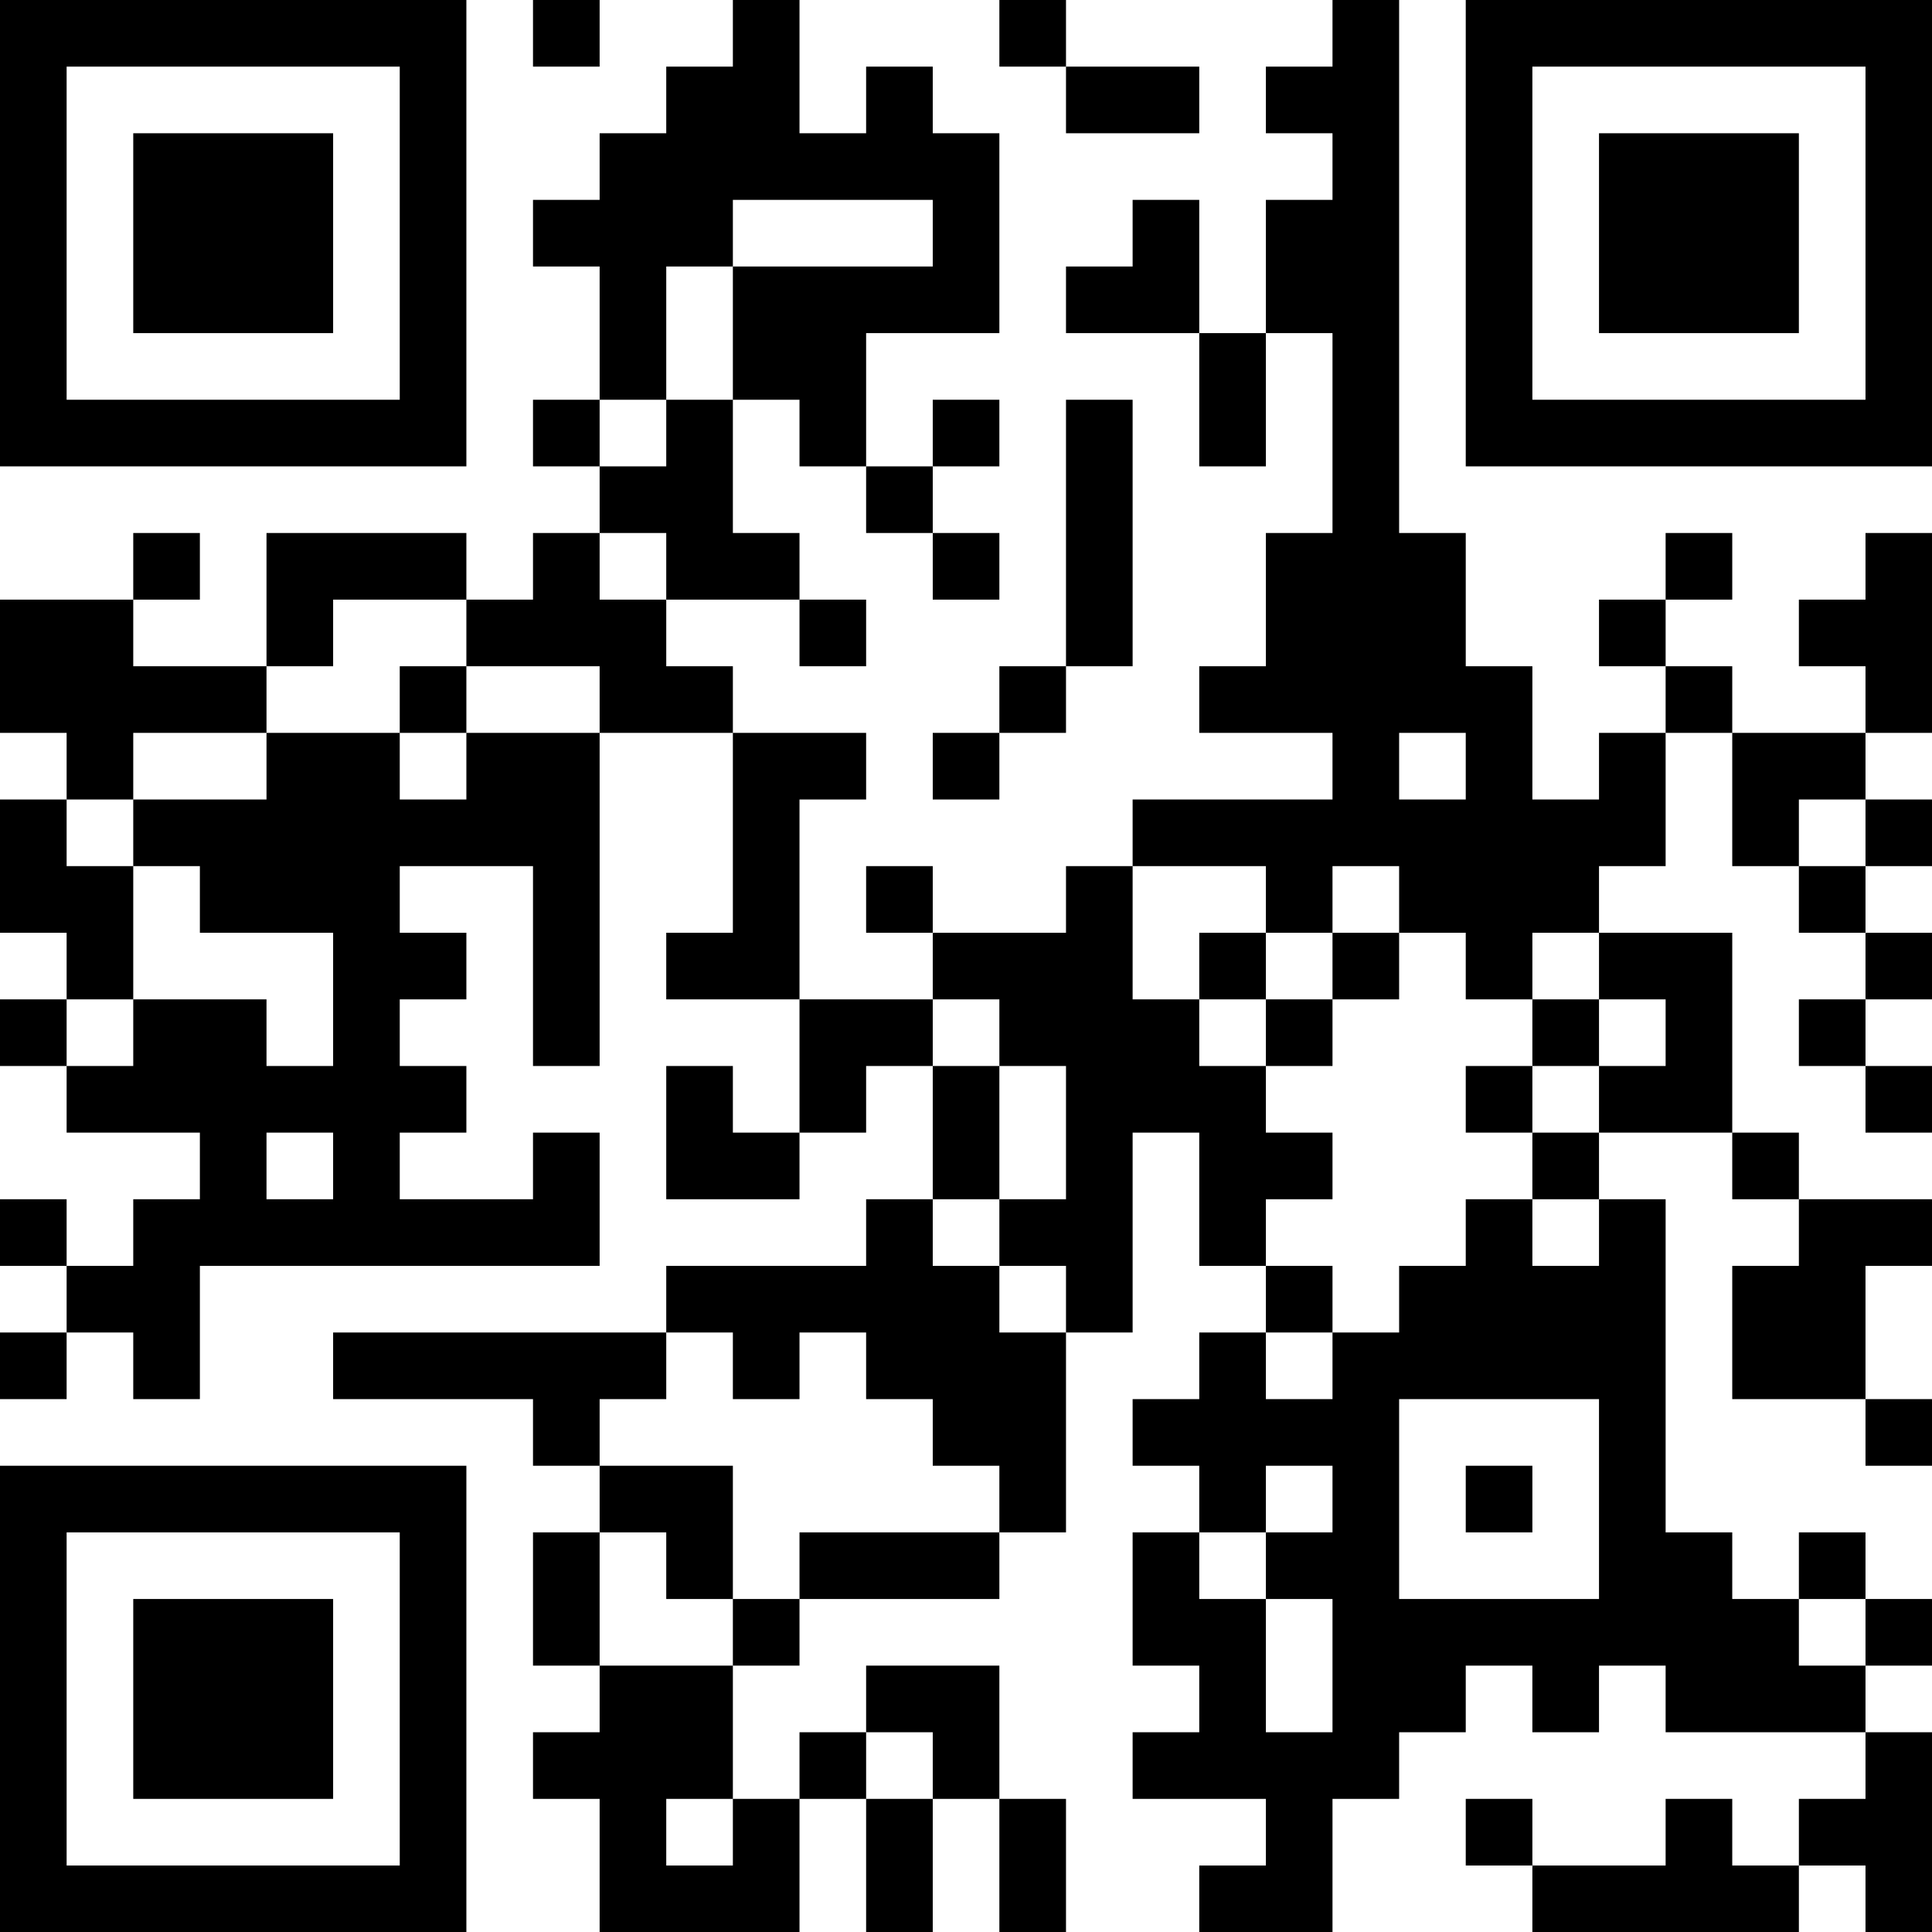 <?xml version="1.0" encoding="UTF-8"?>
<svg xmlns="http://www.w3.org/2000/svg" version="1.1" width="200" height="200" viewBox="0 0 200 200"><rect x="0" y="0" width="200" height="200" fill="#ffffff"/><g transform="scale(6.897)"><g transform="translate(0,0)"><path fill-rule="evenodd" d="M8 0L8 1L9 1L9 0ZM11 0L11 1L10 1L10 2L9 2L9 3L8 3L8 4L9 4L9 6L8 6L8 7L9 7L9 8L8 8L8 9L7 9L7 8L4 8L4 10L2 10L2 9L3 9L3 8L2 8L2 9L0 9L0 11L1 11L1 12L0 12L0 14L1 14L1 15L0 15L0 16L1 16L1 17L3 17L3 18L2 18L2 19L1 19L1 18L0 18L0 19L1 19L1 20L0 20L0 21L1 21L1 20L2 20L2 21L3 21L3 19L9 19L9 17L8 17L8 18L6 18L6 17L7 17L7 16L6 16L6 15L7 15L7 14L6 14L6 13L8 13L8 16L9 16L9 11L11 11L11 14L10 14L10 15L12 15L12 17L11 17L11 16L10 16L10 18L12 18L12 17L13 17L13 16L14 16L14 18L13 18L13 19L10 19L10 20L5 20L5 21L8 21L8 22L9 22L9 23L8 23L8 25L9 25L9 26L8 26L8 27L9 27L9 29L12 29L12 27L13 27L13 29L14 29L14 27L15 27L15 29L16 29L16 27L15 27L15 25L13 25L13 26L12 26L12 27L11 27L11 25L12 25L12 24L15 24L15 23L16 23L16 20L17 20L17 17L18 17L18 19L19 19L19 20L18 20L18 21L17 21L17 22L18 22L18 23L17 23L17 25L18 25L18 26L17 26L17 27L19 27L19 28L18 28L18 29L20 29L20 27L21 27L21 26L22 26L22 25L23 25L23 26L24 26L24 25L25 25L25 26L28 26L28 27L27 27L27 28L26 28L26 27L25 27L25 28L23 28L23 27L22 27L22 28L23 28L23 29L27 29L27 28L28 28L28 29L29 29L29 26L28 26L28 25L29 25L29 24L28 24L28 23L27 23L27 24L26 24L26 23L25 23L25 18L24 18L24 17L26 17L26 18L27 18L27 19L26 19L26 21L28 21L28 22L29 22L29 21L28 21L28 19L29 19L29 18L27 18L27 17L26 17L26 14L24 14L24 13L25 13L25 11L26 11L26 13L27 13L27 14L28 14L28 15L27 15L27 16L28 16L28 17L29 17L29 16L28 16L28 15L29 15L29 14L28 14L28 13L29 13L29 12L28 12L28 11L29 11L29 8L28 8L28 9L27 9L27 10L28 10L28 11L26 11L26 10L25 10L25 9L26 9L26 8L25 8L25 9L24 9L24 10L25 10L25 11L24 11L24 12L23 12L23 10L22 10L22 8L21 8L21 0L20 0L20 1L19 1L19 2L20 2L20 3L19 3L19 5L18 5L18 3L17 3L17 4L16 4L16 5L18 5L18 7L19 7L19 5L20 5L20 8L19 8L19 10L18 10L18 11L20 11L20 12L17 12L17 13L16 13L16 14L14 14L14 13L13 13L13 14L14 14L14 15L12 15L12 12L13 12L13 11L11 11L11 10L10 10L10 9L12 9L12 10L13 10L13 9L12 9L12 8L11 8L11 6L12 6L12 7L13 7L13 8L14 8L14 9L15 9L15 8L14 8L14 7L15 7L15 6L14 6L14 7L13 7L13 5L15 5L15 2L14 2L14 1L13 1L13 2L12 2L12 0ZM15 0L15 1L16 1L16 2L18 2L18 1L16 1L16 0ZM11 3L11 4L10 4L10 6L9 6L9 7L10 7L10 6L11 6L11 4L14 4L14 3ZM16 6L16 10L15 10L15 11L14 11L14 12L15 12L15 11L16 11L16 10L17 10L17 6ZM9 8L9 9L10 9L10 8ZM5 9L5 10L4 10L4 11L2 11L2 12L1 12L1 13L2 13L2 15L1 15L1 16L2 16L2 15L4 15L4 16L5 16L5 14L3 14L3 13L2 13L2 12L4 12L4 11L6 11L6 12L7 12L7 11L9 11L9 10L7 10L7 9ZM6 10L6 11L7 11L7 10ZM21 11L21 12L22 12L22 11ZM27 12L27 13L28 13L28 12ZM17 13L17 15L18 15L18 16L19 16L19 17L20 17L20 18L19 18L19 19L20 19L20 20L19 20L19 21L20 21L20 20L21 20L21 19L22 19L22 18L23 18L23 19L24 19L24 18L23 18L23 17L24 17L24 16L25 16L25 15L24 15L24 14L23 14L23 15L22 15L22 14L21 14L21 13L20 13L20 14L19 14L19 13ZM18 14L18 15L19 15L19 16L20 16L20 15L21 15L21 14L20 14L20 15L19 15L19 14ZM14 15L14 16L15 16L15 18L14 18L14 19L15 19L15 20L16 20L16 19L15 19L15 18L16 18L16 16L15 16L15 15ZM23 15L23 16L22 16L22 17L23 17L23 16L24 16L24 15ZM4 17L4 18L5 18L5 17ZM10 20L10 21L9 21L9 22L11 22L11 24L10 24L10 23L9 23L9 25L11 25L11 24L12 24L12 23L15 23L15 22L14 22L14 21L13 21L13 20L12 20L12 21L11 21L11 20ZM21 21L21 24L24 24L24 21ZM19 22L19 23L18 23L18 24L19 24L19 26L20 26L20 24L19 24L19 23L20 23L20 22ZM22 22L22 23L23 23L23 22ZM27 24L27 25L28 25L28 24ZM13 26L13 27L14 27L14 26ZM10 27L10 28L11 28L11 27ZM0 0L0 7L7 7L7 0ZM1 1L1 6L6 6L6 1ZM2 2L2 5L5 5L5 2ZM22 0L22 7L29 7L29 0ZM23 1L23 6L28 6L28 1ZM24 2L24 5L27 5L27 2ZM0 22L0 29L7 29L7 22ZM1 23L1 28L6 28L6 23ZM2 24L2 27L5 27L5 24Z" fill="#000000"/></g></g></svg>
